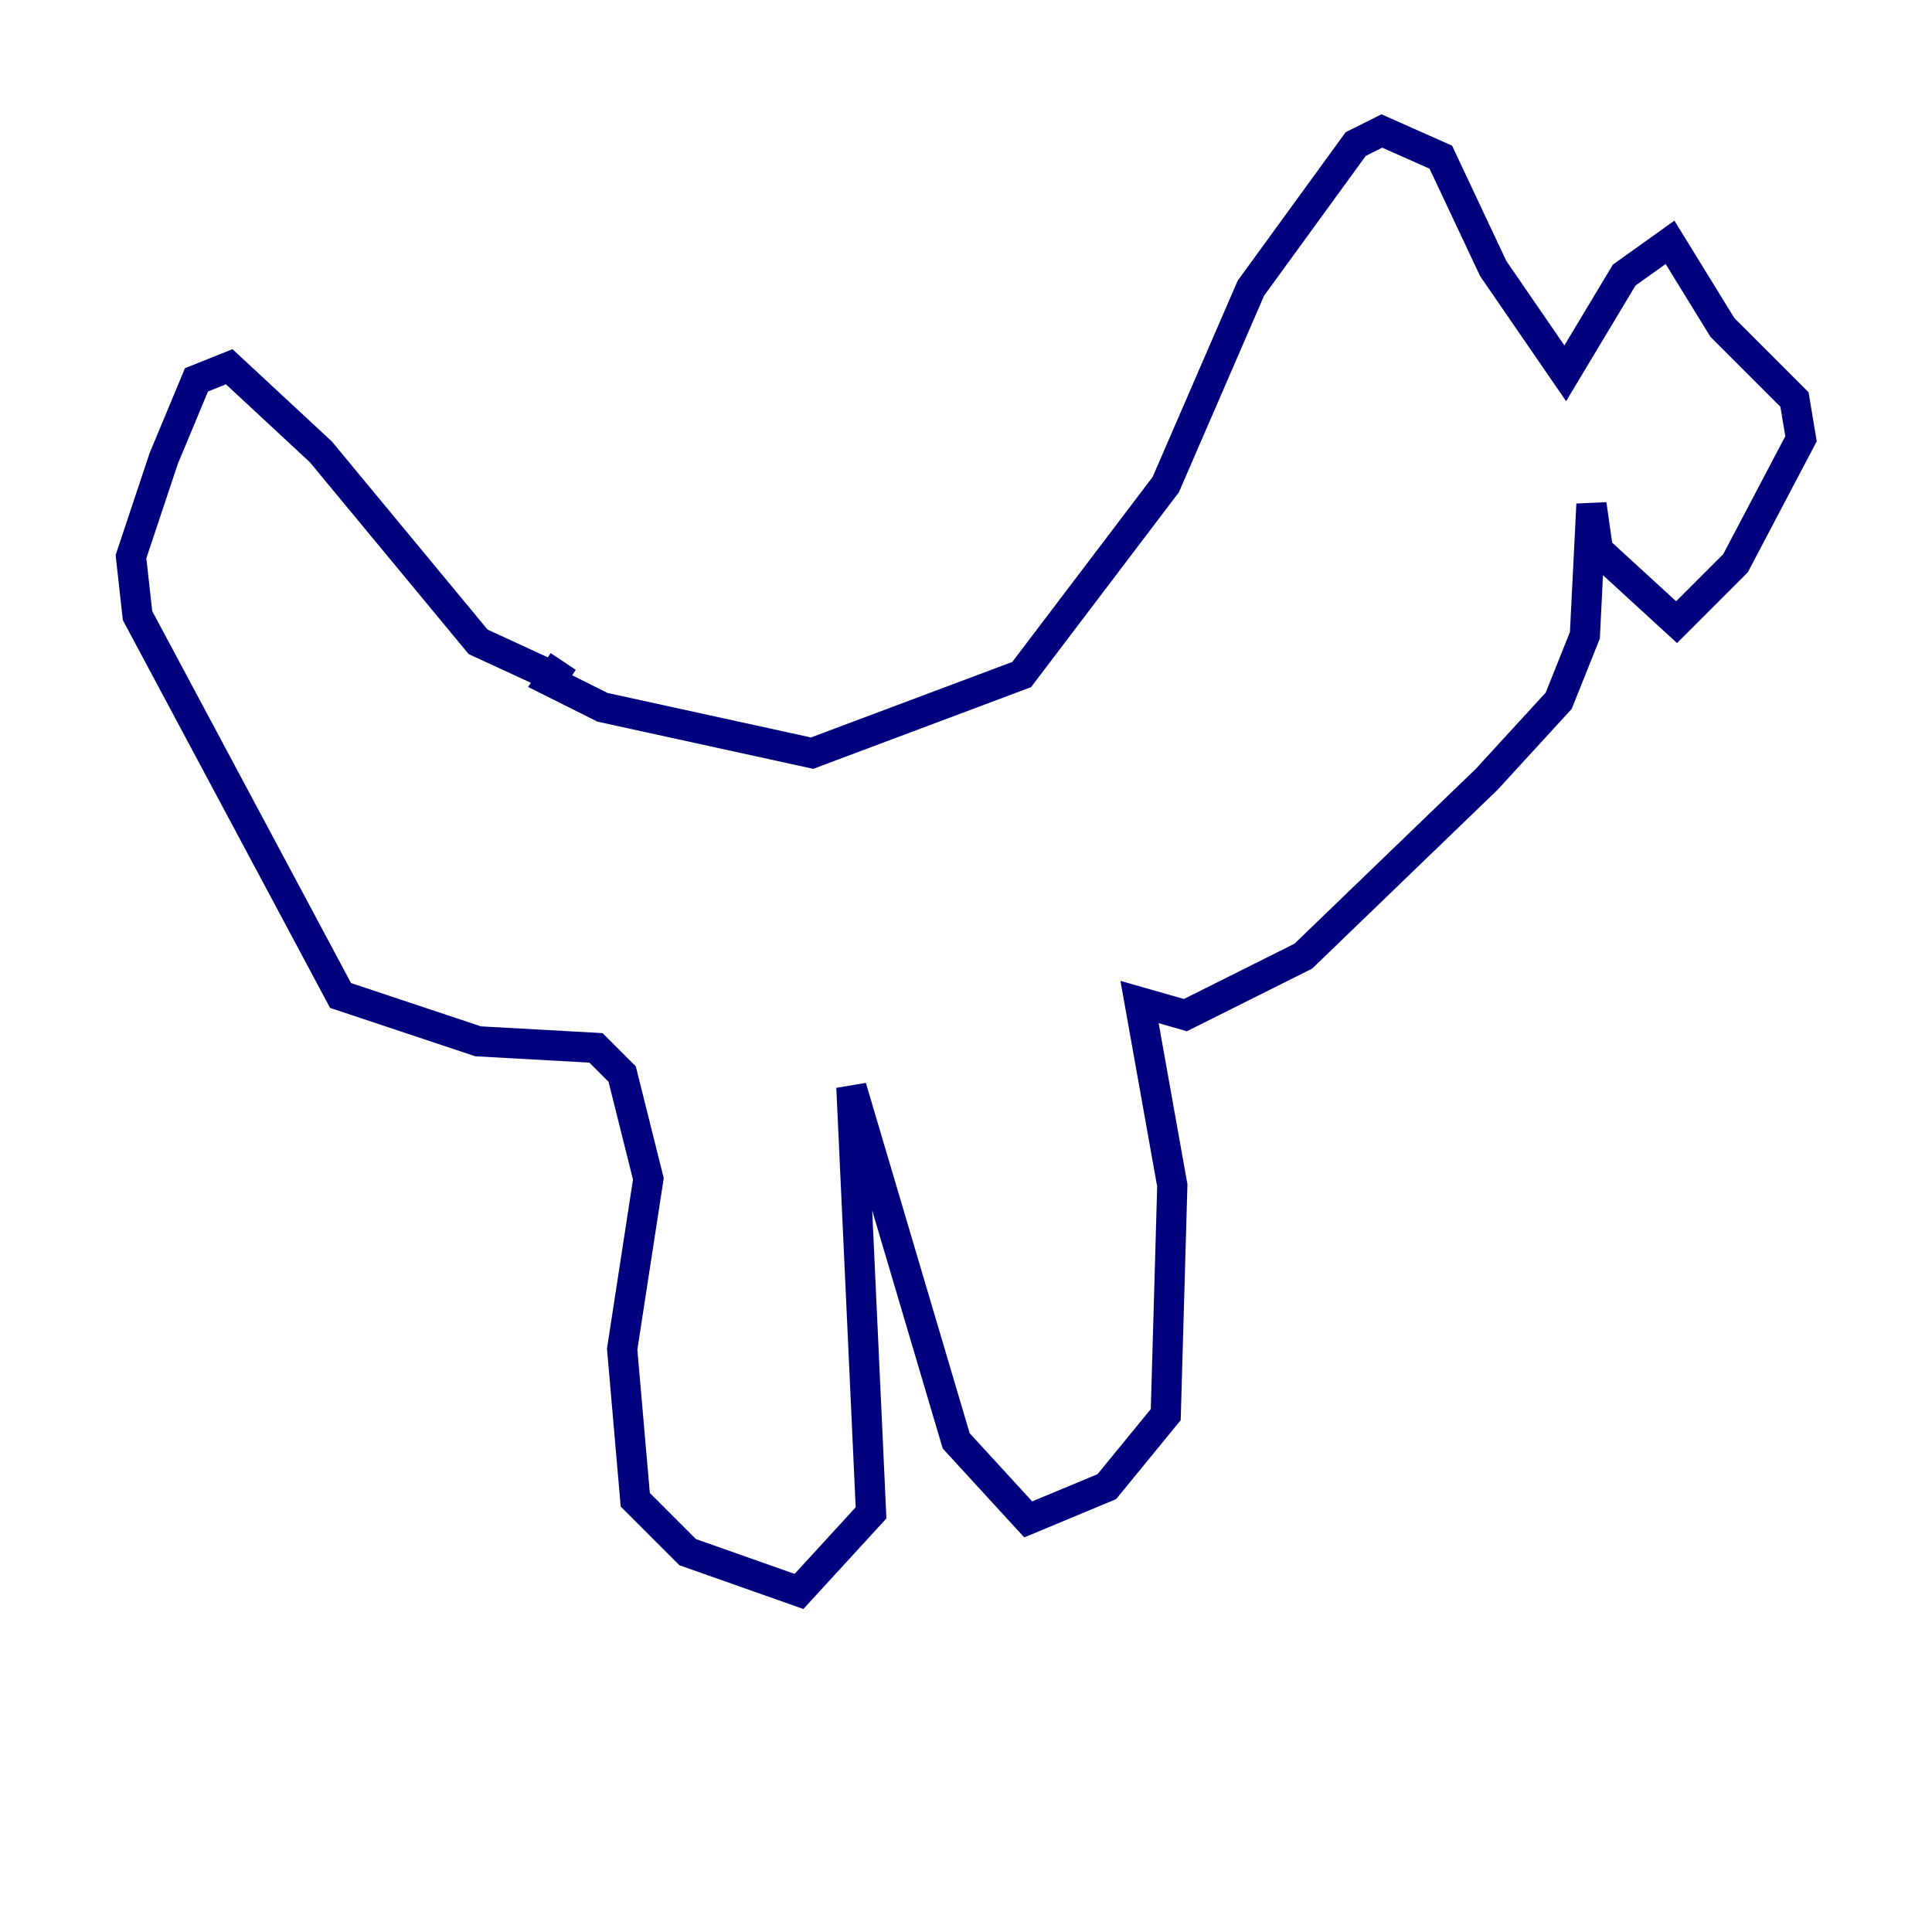 <?xml version="1.0" encoding="utf-8" ?>
<svg baseProfile="tiny" height="128" version="1.2" viewBox="0,0,128,128" width="128" xmlns="http://www.w3.org/2000/svg" xmlns:ev="http://www.w3.org/2001/xml-events" xmlns:xlink="http://www.w3.org/1999/xlink"><defs /><polyline fill="none" points="37.315,45.125 31.675,42.522 21.261,29.939 15.186,24.298 13.017,25.166 10.848,30.373 8.678,36.881 9.112,40.786 22.563,65.953 31.675,68.99 39.485,69.424 41.22,71.159 42.956,78.102 41.22,89.383 42.088,99.363 45.559,102.834 52.936,105.437 57.709,100.231 56.407,72.027 63.349,95.458 68.122,100.664 73.329,98.495 77.234,93.722 77.668,78.536 75.498,66.386 78.536,67.254 86.346,63.349 98.495,51.634 103.268,46.427 105.003,42.088 105.437,33.41 105.871,36.447 111.078,41.22 114.983,37.315 119.322,29.071 118.888,26.468 114.115,21.695 110.644,16.054 107.607,18.224 103.702,24.732 98.929,17.79 95.458,10.414 91.552,8.678 89.817,9.546 82.875,19.091 77.234,32.108 67.688,44.691 53.803,49.898 39.919,46.861 36.447,45.125 37.315,43.824" stroke="#00007f" stroke-width="2" /></svg>